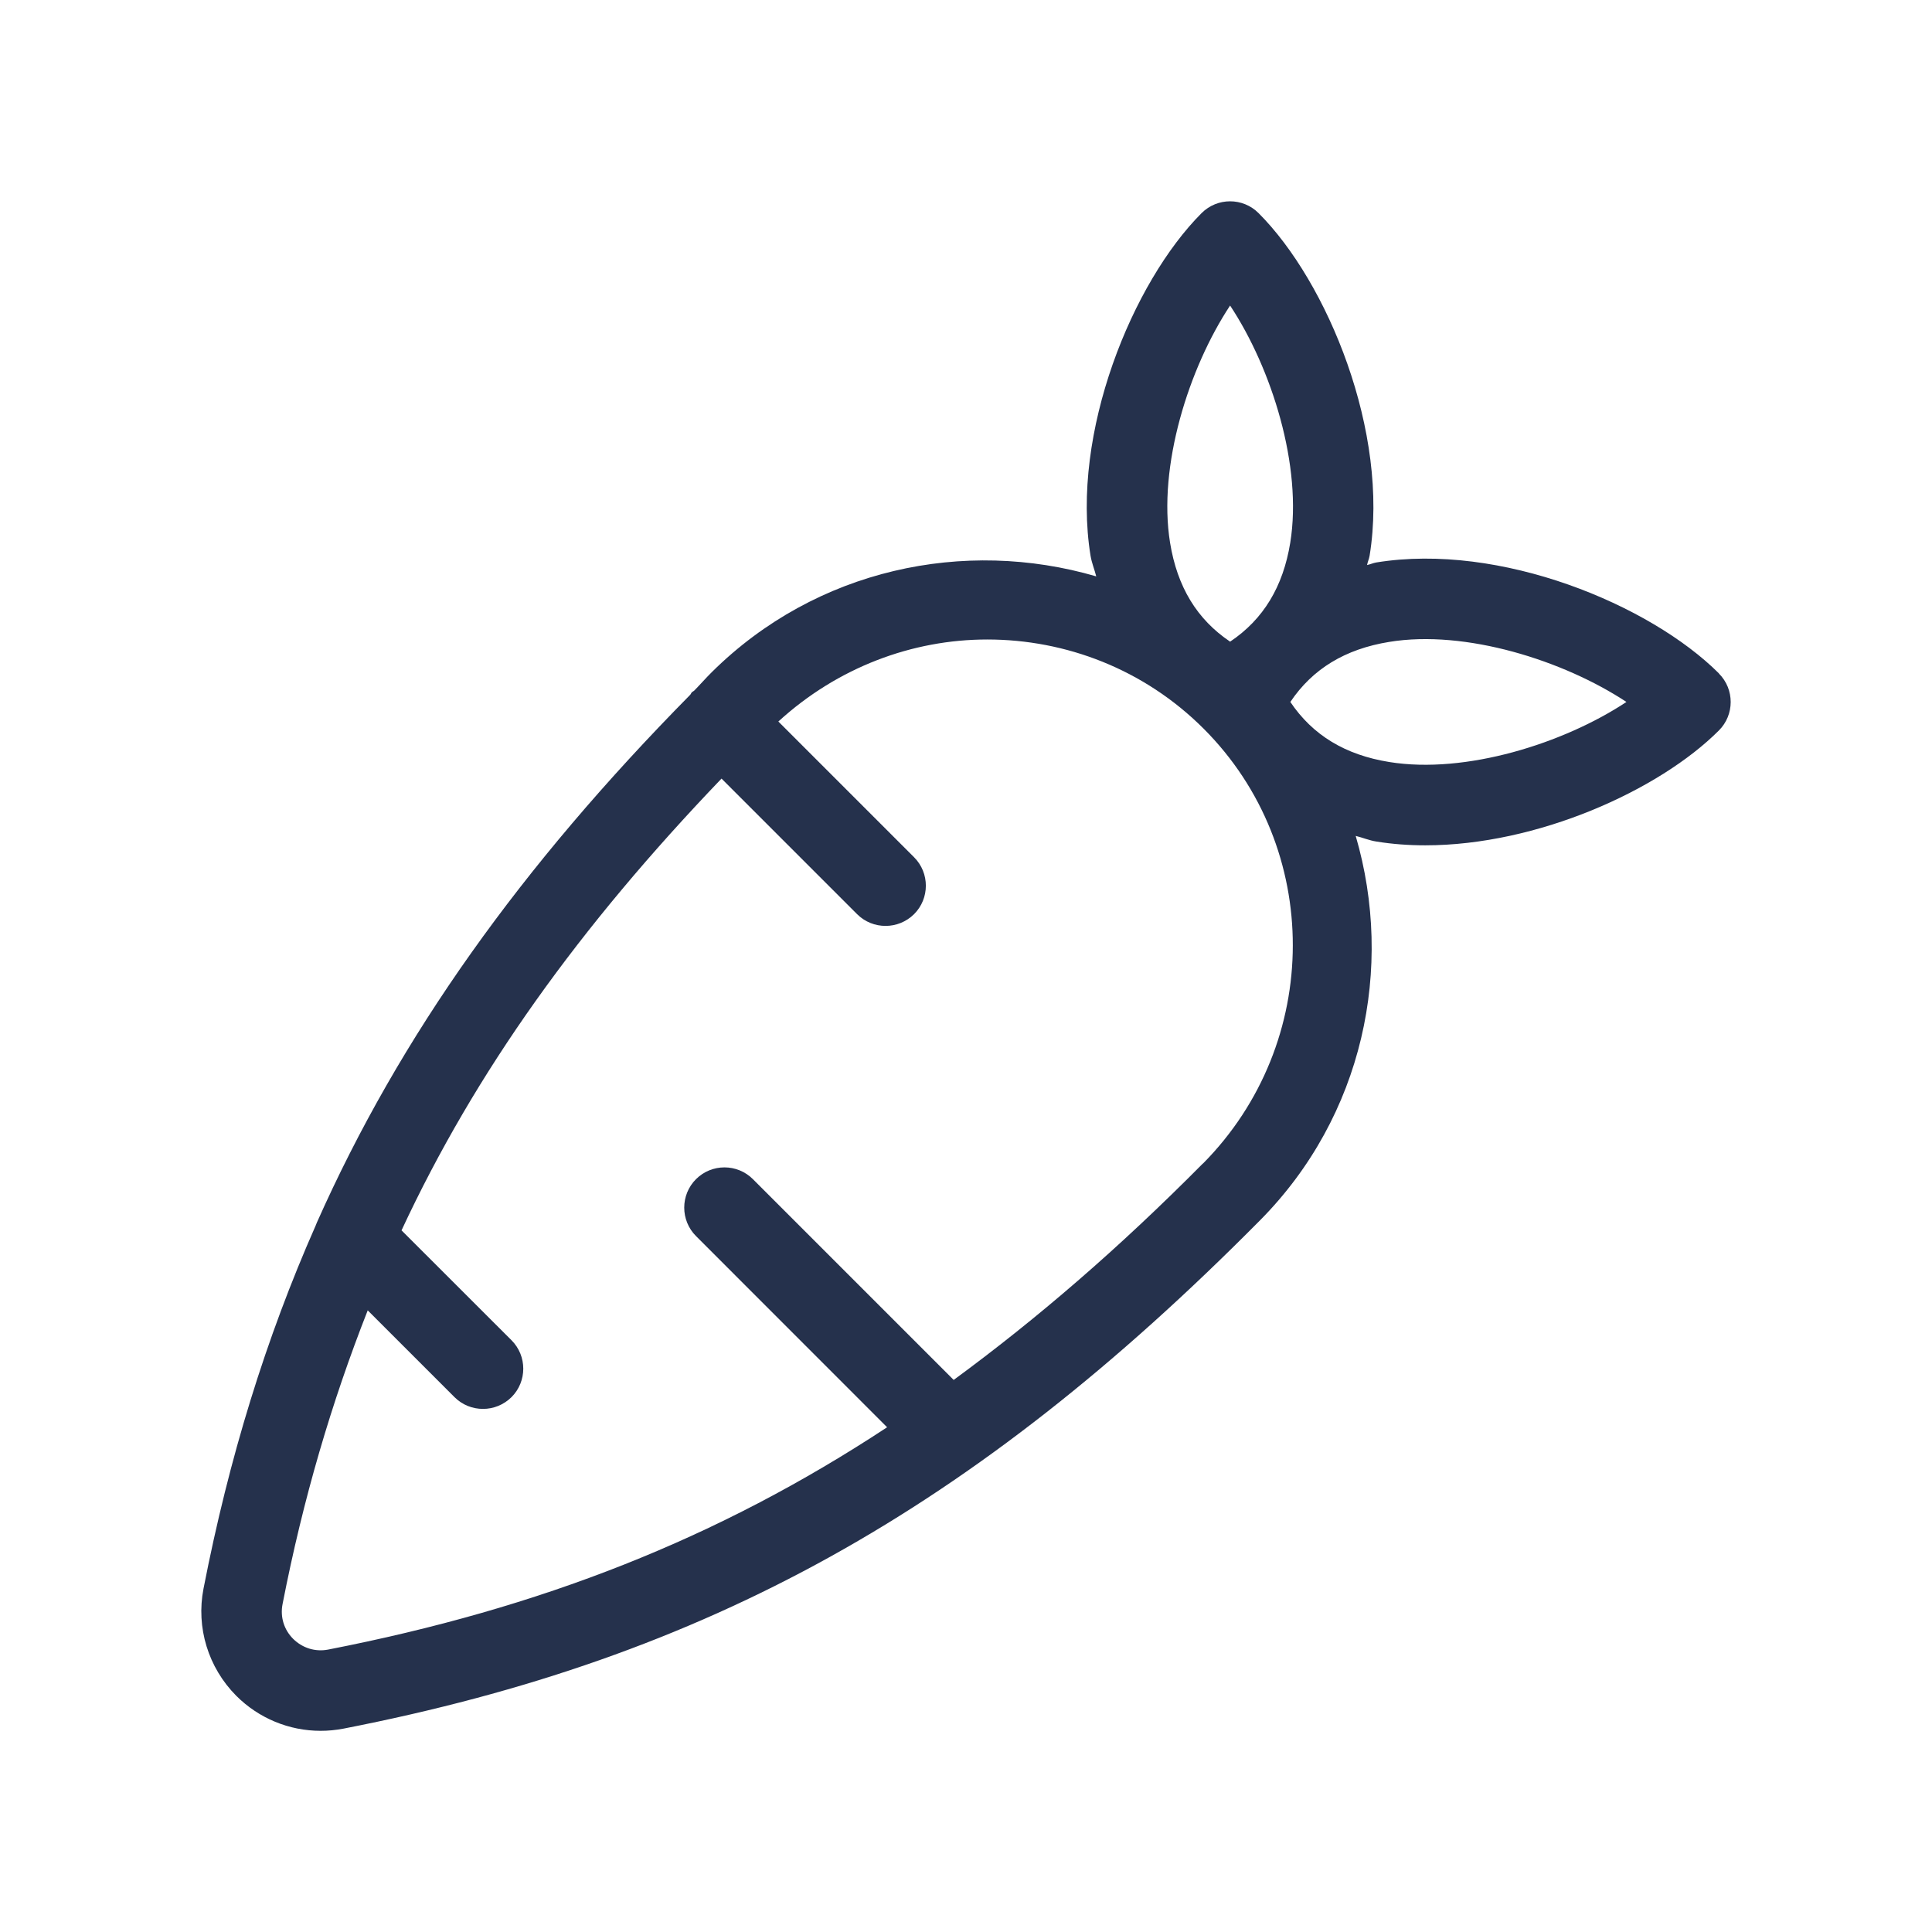 <?xml version="1.0" encoding="UTF-8"?>
<svg id="_23-Food_Cooking" data-name="23-Food &amp;amp; Cooking" xmlns="http://www.w3.org/2000/svg" viewBox="0 0 24 24">
  <defs>
    <style>
      .cls-1 {
        fill: #25314c;
      }
    </style>
  </defs>
  <g id="carrot">
    <path id="carrot-2" data-name="carrot" class="cls-1" d="m21.354,8.366c-.857-.856-2.718-1.629-4.257-1.379-.041.007-.075.024-.115.032.008-.041.025-.075.032-.117.248-1.529-.523-3.399-1.38-4.255-.195-.195-.512-.195-.707,0-.856.856-1.628,2.727-1.38,4.256.015.091.049.17.071.257-1.636-.478-3.477-.096-4.774,1.188-.079.078-.145.155-.222.233-.008.007-.018.01-.026.017-.01.01-.013.023-.022.033-2.1,2.13-3.604,4.231-4.638,6.557-.005.012-.01.023-.014.035-.62,1.403-1.077,2.886-1.394,4.512-.094.484.059.981.407,1.331.281.281.658.435,1.048.435.094,0,.188-.009.283-.027,4.518-.881,7.816-2.711,11.387-6.315,1.285-1.297,1.666-3.14,1.188-4.775.087.021.166.056.257.07.197.032.401.047.607.047,1.389,0,2.903-.681,3.648-1.427.195-.195.195-.512,0-.707Zm-6.073-4.57c.515.778.901,1.995.747,2.946-.089.547-.334.952-.747,1.229-.412-.277-.657-.681-.746-1.229-.154-.951.232-2.169.746-2.947Zm-.339,10.658c-1.042,1.052-2.062,1.93-3.095,2.688l-2.494-2.494c-.195-.195-.512-.195-.707,0s-.195.512,0,.707l2.374,2.375c-2.1,1.383-4.304,2.247-6.945,2.762-.158.03-.316-.018-.433-.133-.115-.115-.163-.273-.132-.432.256-1.313.61-2.51,1.058-3.649l1.078,1.078c.098.098.226.146.354.146s.256-.049.354-.146c.195-.195.195-.512,0-.707l-1.366-1.365c.916-1.968,2.206-3.766,3.975-5.612l1.684,1.684c.098.098.226.146.354.146s.256-.049.354-.146c.195-.195.195-.512,0-.707l-1.686-1.686c.735-.672,1.663-1.019,2.595-1.019.976,0,1.95.37,2.688,1.108,1.48,1.48,1.477,3.904-.009,5.403Zm2.316-4.988c-.547-.088-.951-.333-1.229-.746.277-.412.681-.657,1.228-.746.948-.156,2.169.232,2.947.746-.778.515-1.998.9-2.946.746Z"/>
  </g>
</svg>